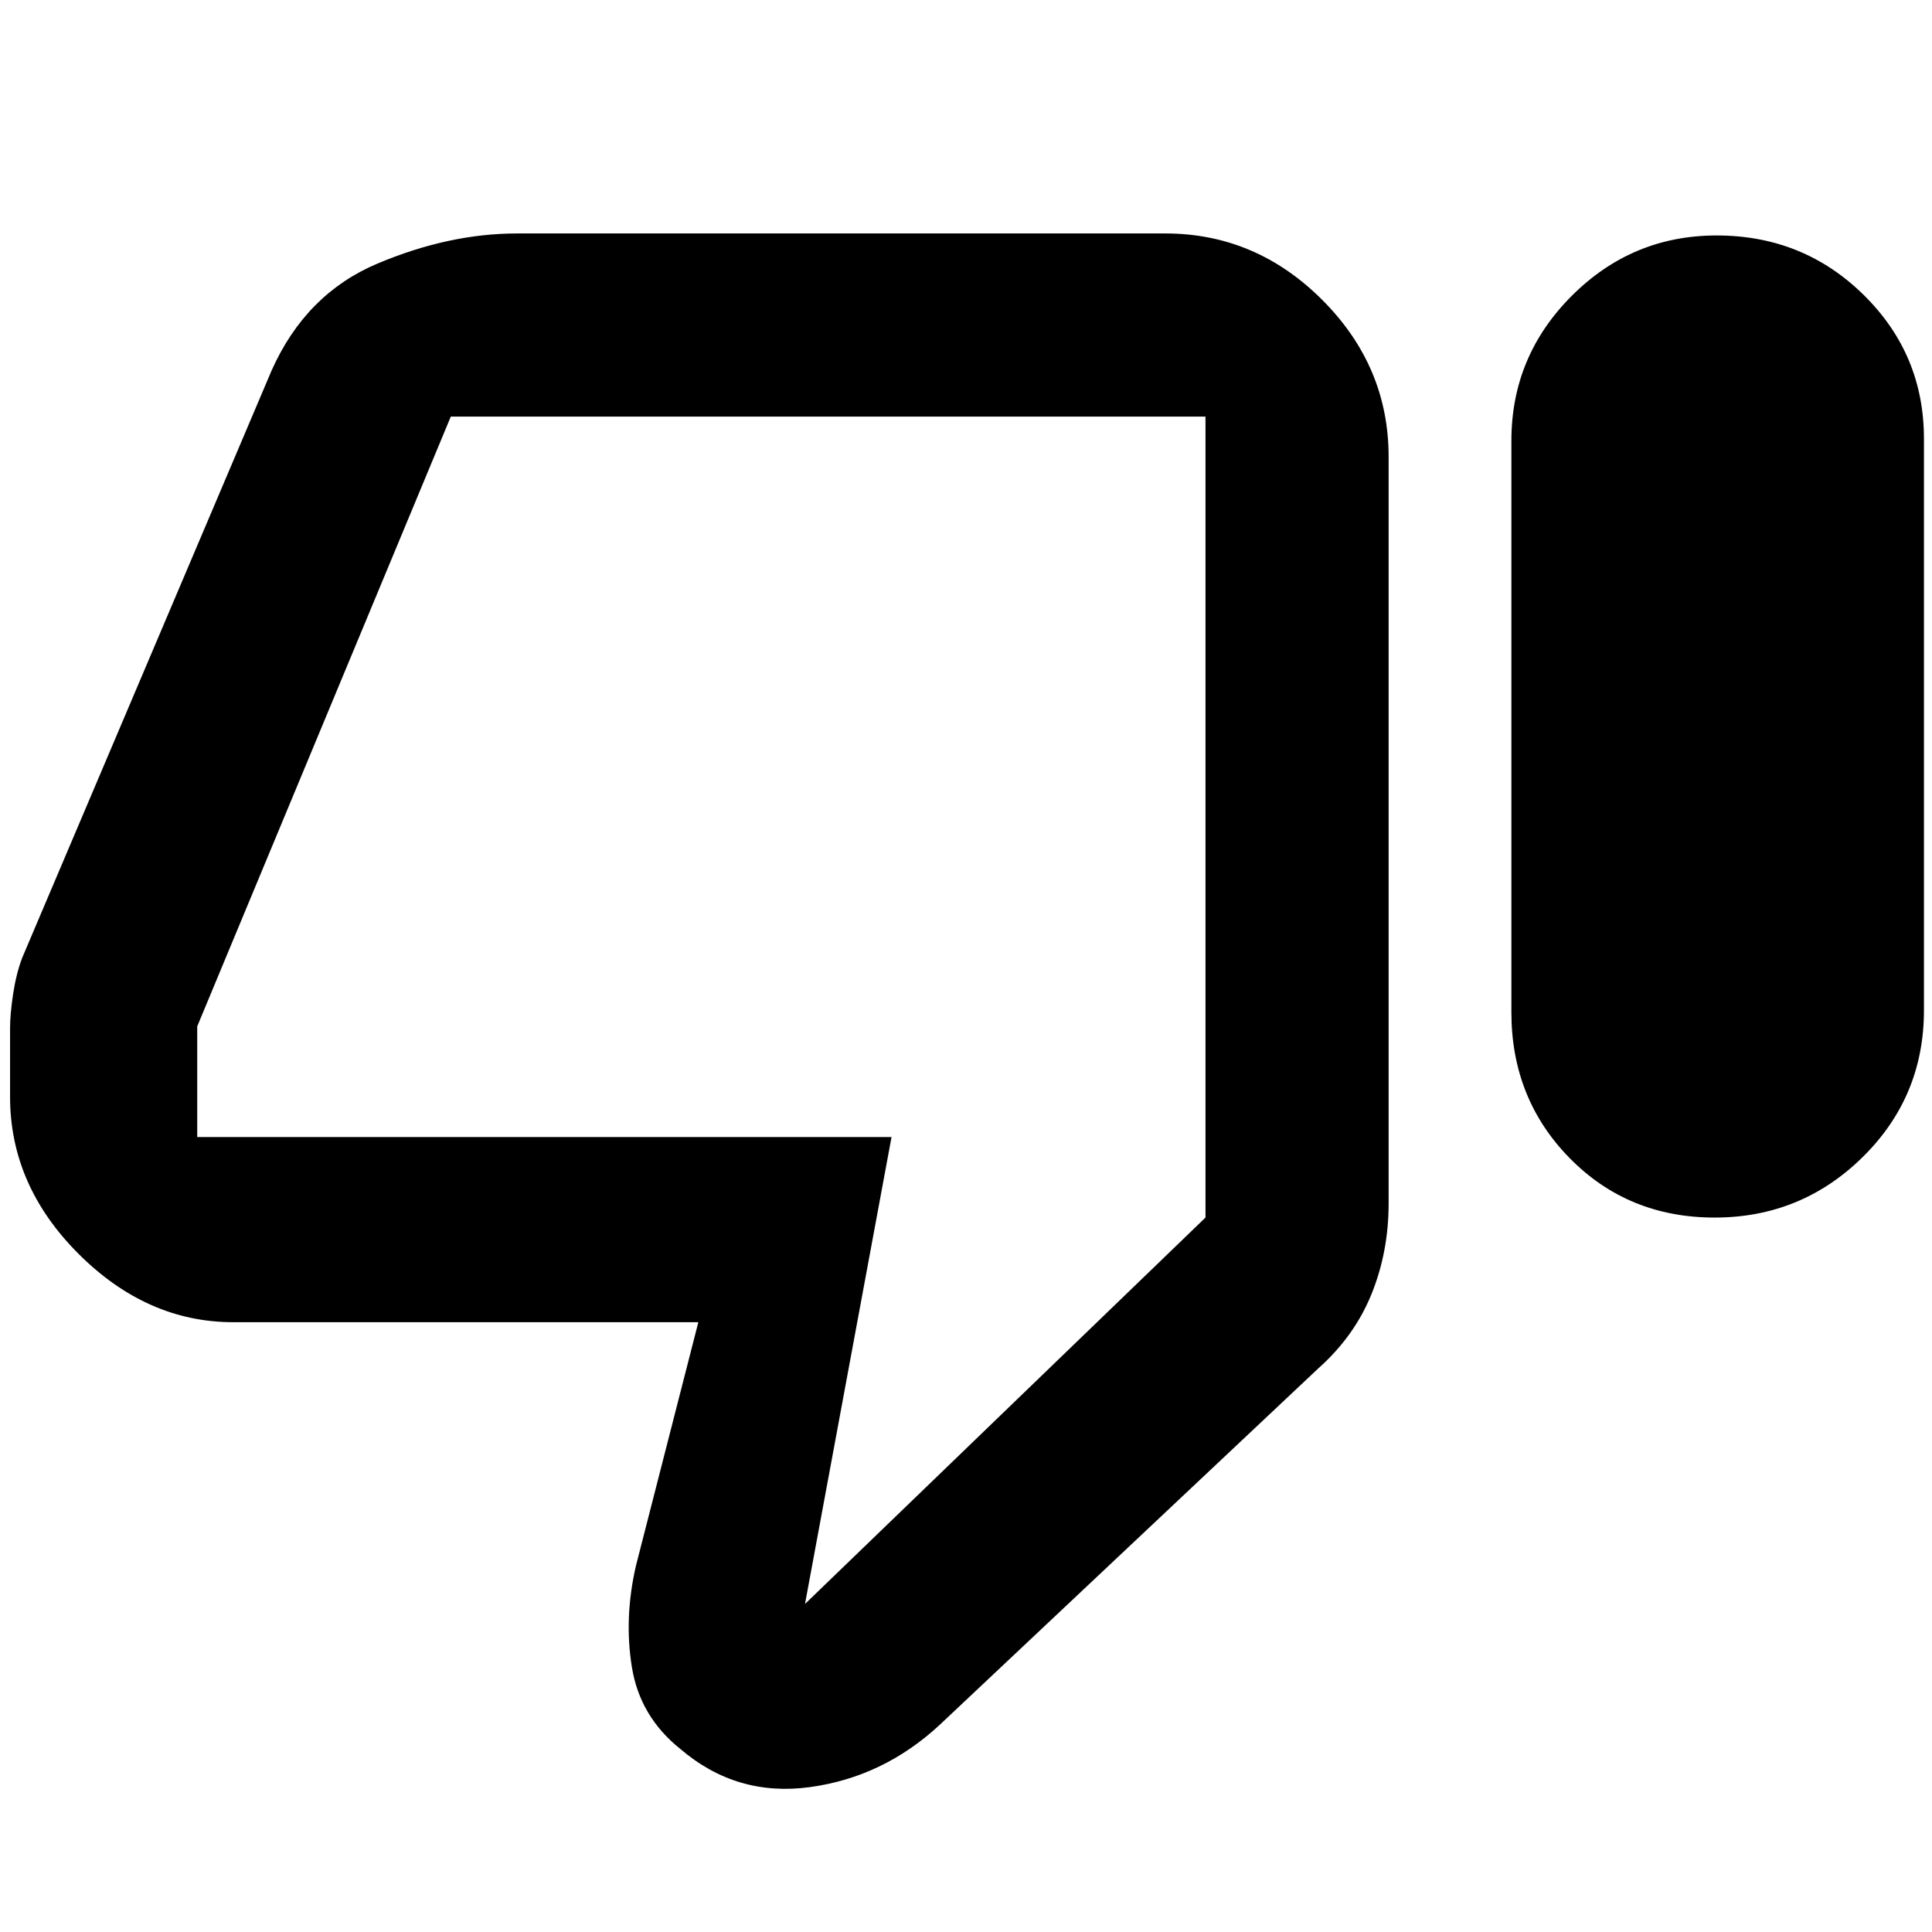 <svg xmlns="http://www.w3.org/2000/svg" height="48" width="48"><path d="M42.6 30.25Q40.45 30.25 39 28.775Q37.55 27.3 37.55 25.15V10.95Q37.55 8.85 39.05 7.35Q40.55 5.85 42.65 5.85Q44.8 5.85 46.3 7.325Q47.8 8.8 47.8 10.9V25.1Q47.8 27.25 46.275 28.75Q44.75 30.25 42.6 30.25ZM23.35 42.85Q21.95 44.15 20.125 44.4Q18.3 44.65 16.9 43.45Q15.9 42.65 15.7 41.425Q15.5 40.2 15.8 38.9L17.35 32.85H5.8Q3.65 32.85 1.95 31.15Q0.25 29.45 0.25 27.25V25.55Q0.25 25.2 0.325 24.7Q0.4 24.2 0.55 23.8L6.75 9.2Q7.6 7.3 9.375 6.55Q11.15 5.8 12.85 5.8H28.95Q31.2 5.8 32.85 7.45Q34.5 9.1 34.5 11.35V29.9Q34.5 31.1 34.075 32.15Q33.65 33.2 32.75 34ZM29.95 10.35H11.2Q11.2 10.35 11.2 10.35Q11.2 10.35 11.2 10.35L4.9 25.5Q4.9 25.5 4.9 25.5Q4.9 25.5 4.9 25.5V28.25Q4.9 28.25 4.9 28.25Q4.9 28.25 4.9 28.25H22.15L20 39.85L29.95 30.25V10.35Q29.95 10.35 29.95 10.35Q29.95 10.35 29.95 10.35ZM29.95 10.35Q29.95 10.35 29.95 10.35Q29.95 10.35 29.95 10.35V30.25V28.25Q29.95 28.25 29.95 28.25Q29.95 28.25 29.95 28.25V25.5Q29.95 25.5 29.95 25.5Q29.95 25.5 29.95 25.5V10.35Q29.95 10.35 29.95 10.35Q29.95 10.35 29.95 10.35Z"/></svg>